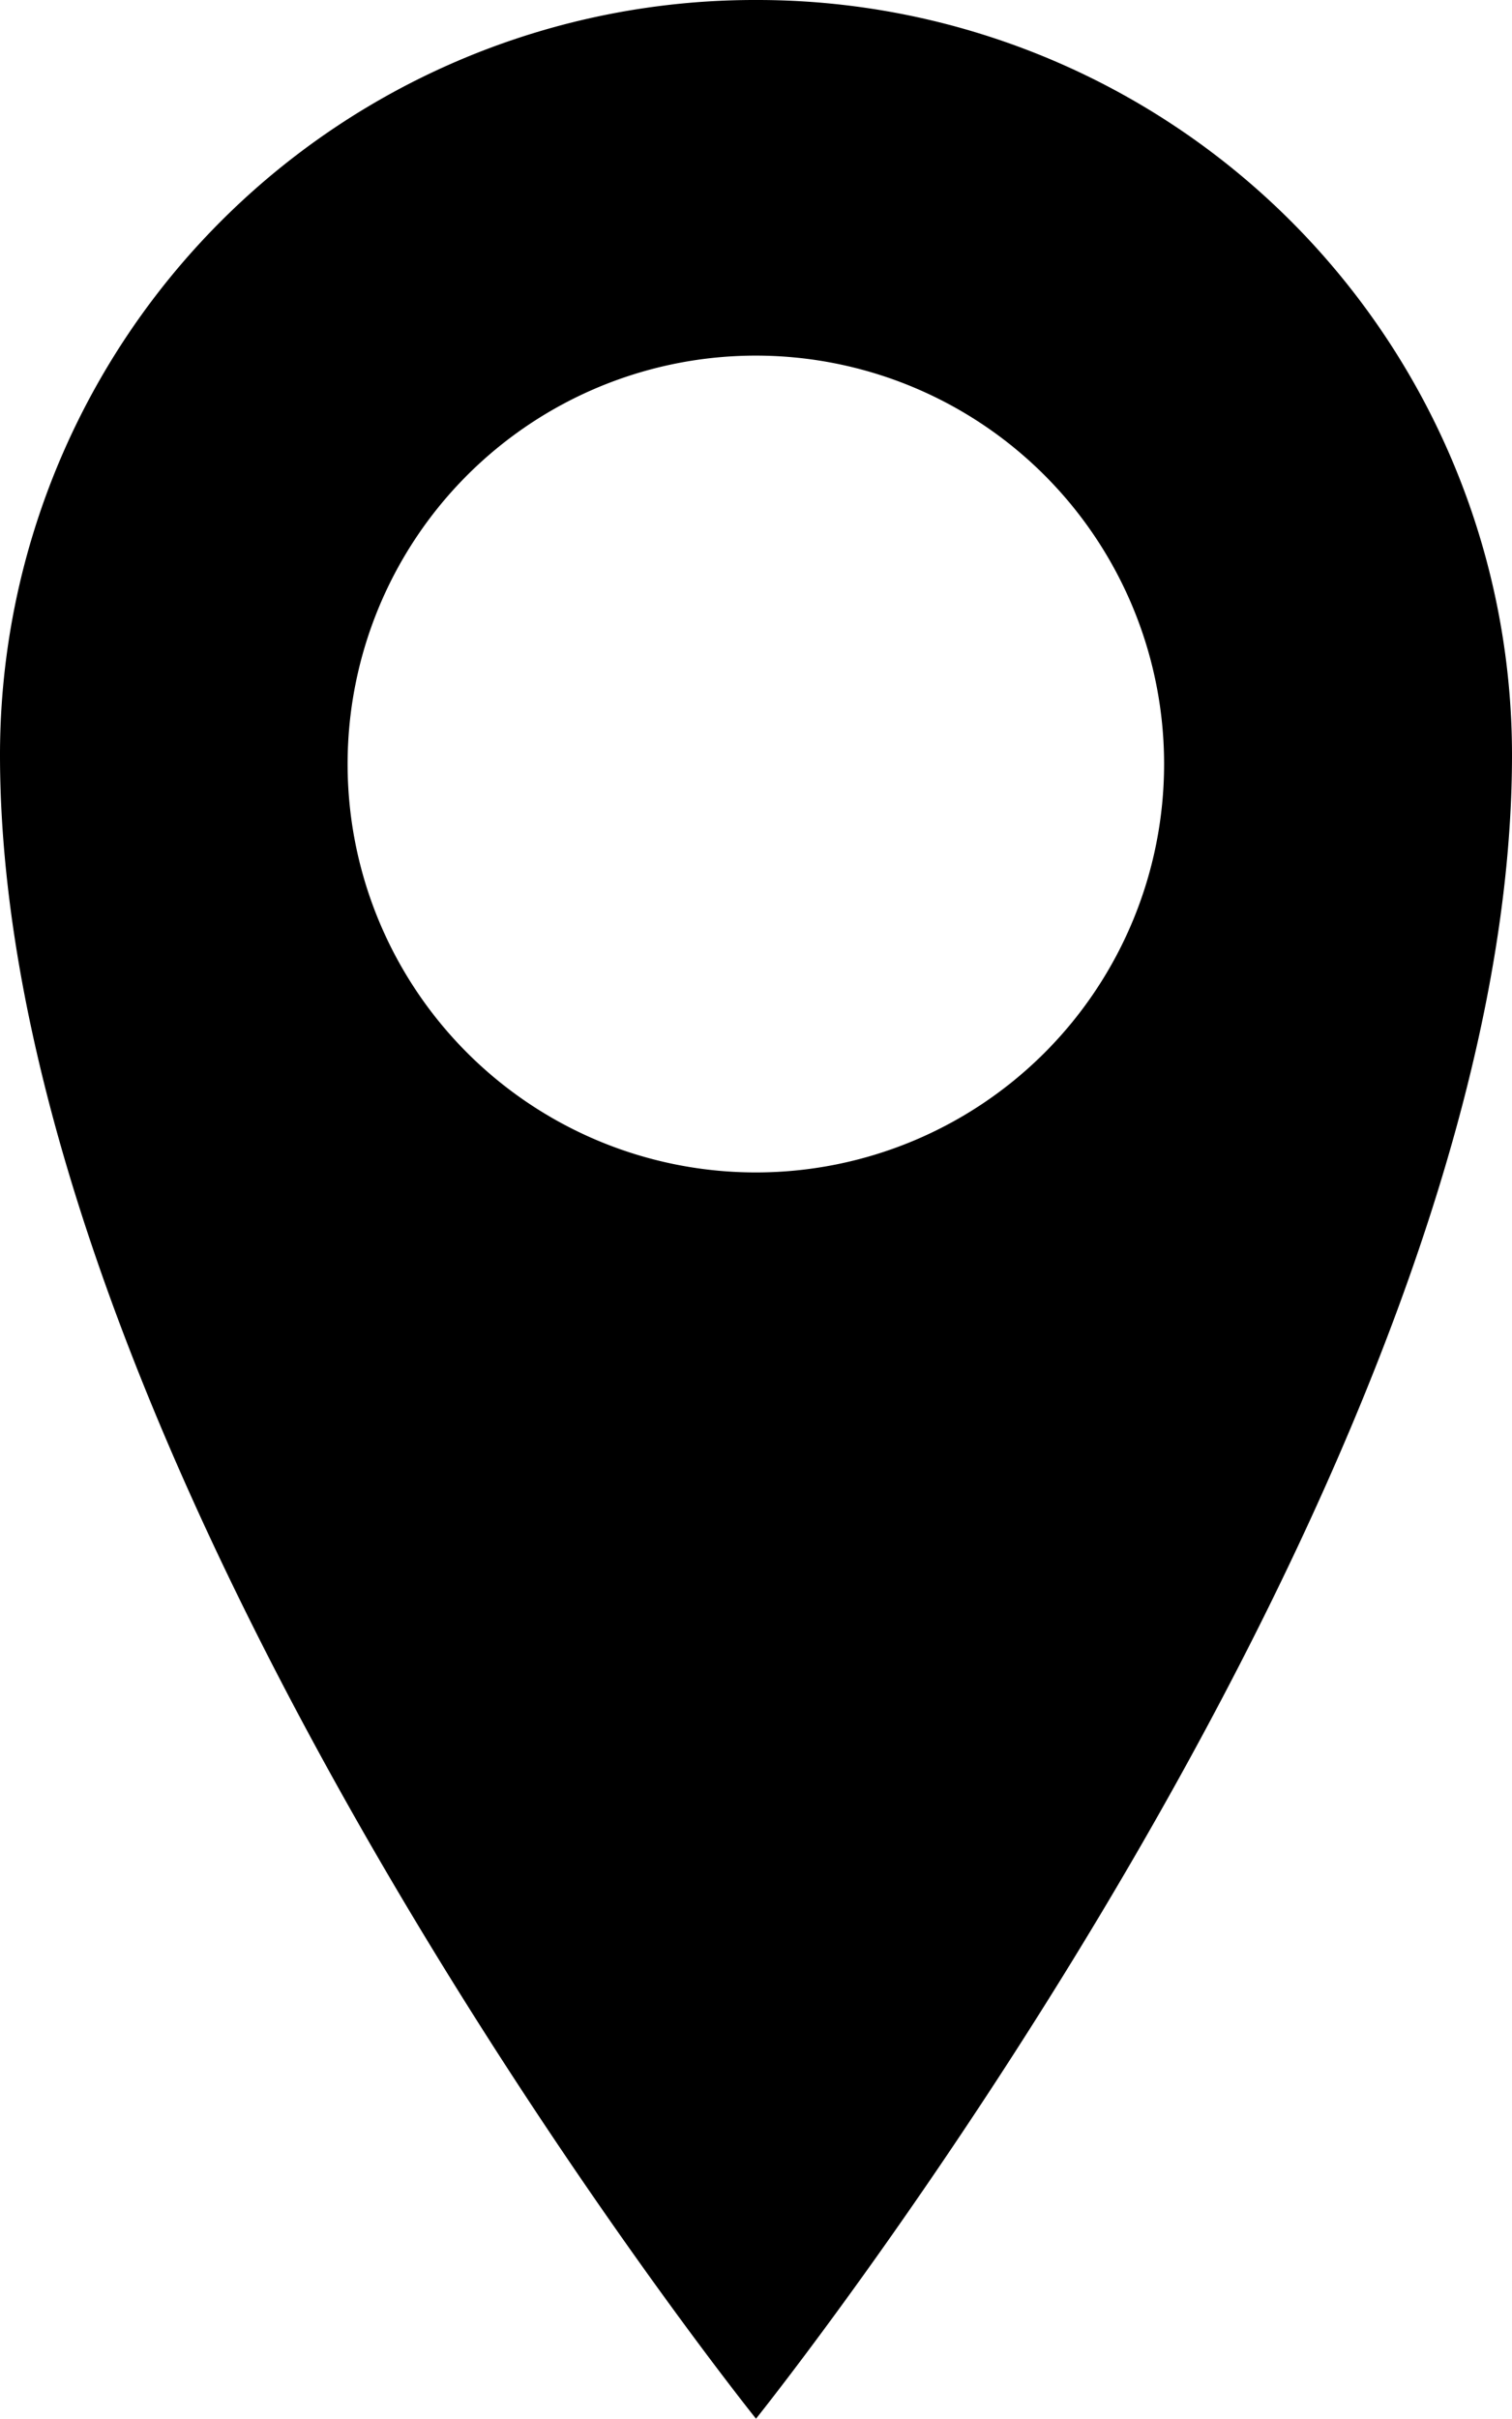 <svg xmlns="http://www.w3.org/2000/svg" width="10" height="15.99" viewBox="0 0 10 15.99"><title>map</title><g id="レイヤー_2" data-name="レイヤー 2"><g id="Location_pin" data-name="Location pin"><path d="M5,0A4.991,4.991,0,0,0,0,4.99c0,4.774,5,11,5,11s5-6.227,5-11A4.992,4.992,0,0,0,5,0ZM5,7.751a2.7,2.7,0,1,1,2.699-2.7A2.7,2.7,0,0,1,5,7.751Z"/></g></g></svg>